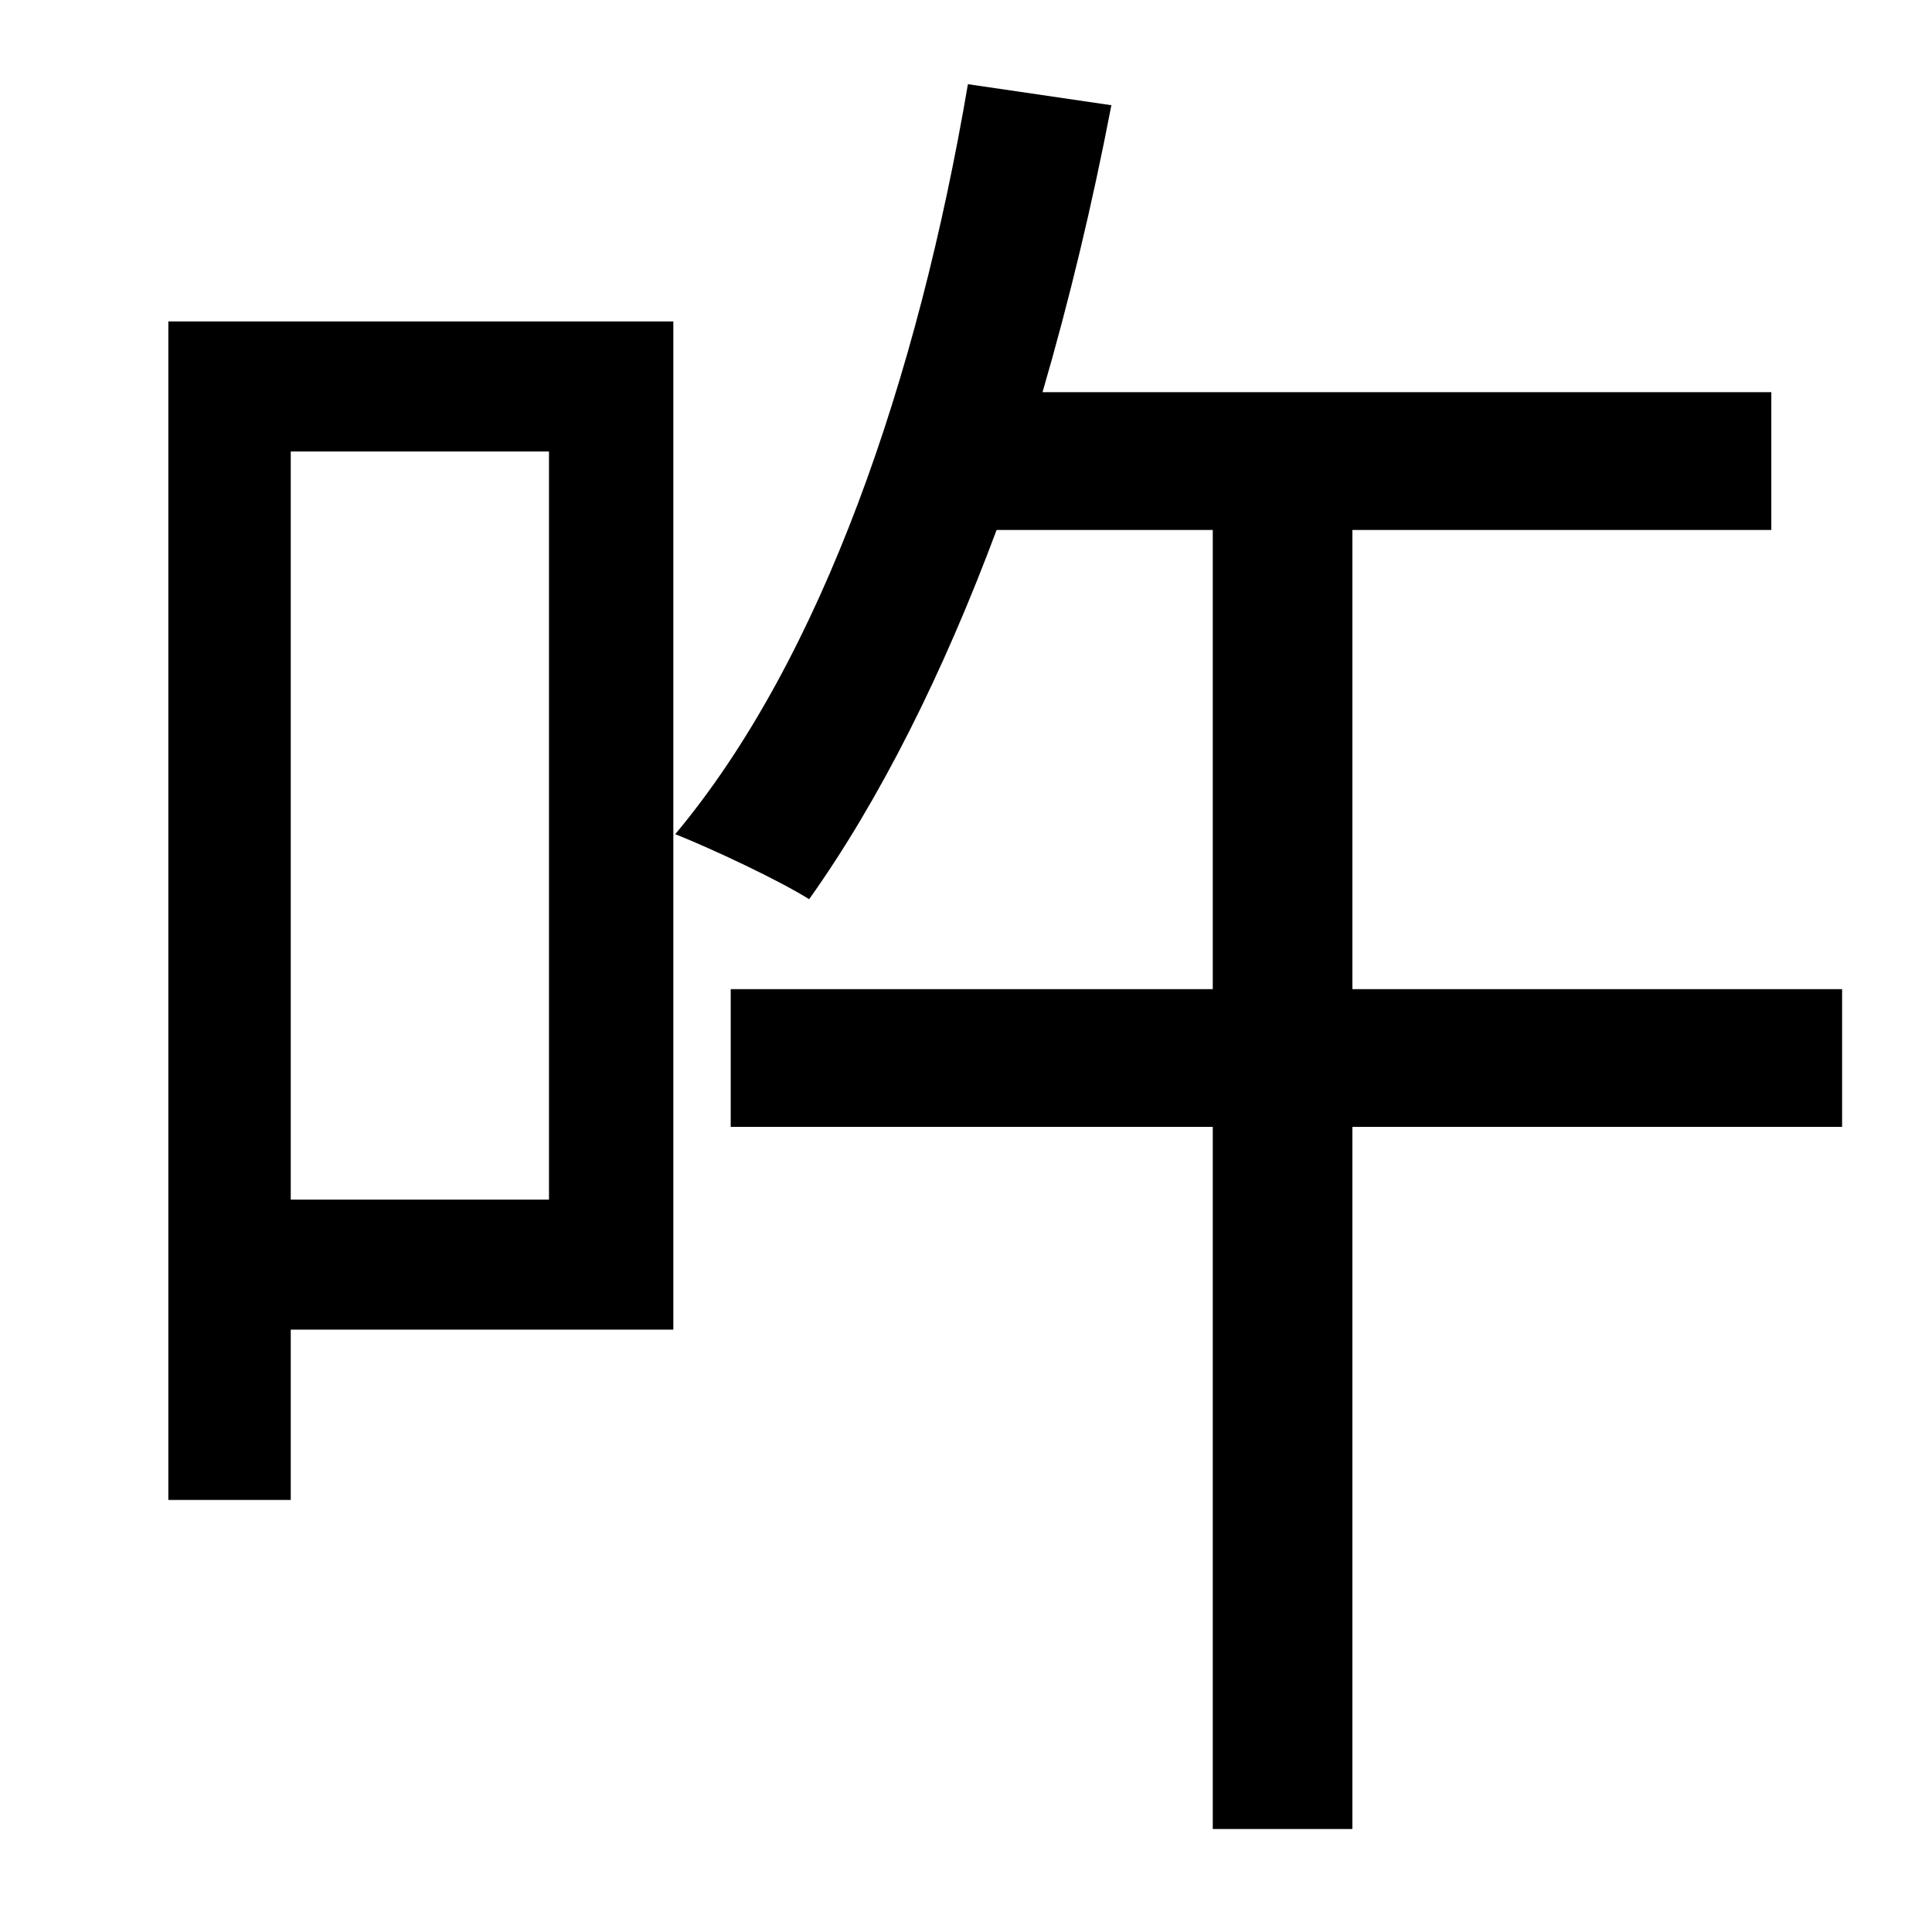 <?xml version="1.0" standalone="no"?>
<!DOCTYPE svg PUBLIC "-//W3C//DTD SVG 1.1//EN" "http://www.w3.org/Graphics/SVG/1.1/DTD/svg11.dtd" >
<svg xmlns="http://www.w3.org/2000/svg" xmlns:xlink="http://www.w3.org/1999/xlink" version="1.1" viewBox="-10 0 1010 1000">
   <path fill="currentColor"
d="M277 236h-135v391h135v-391zM342 168v527h-200v89h-64v-616h264zM953 517v72h-256v367h-73v-367h-252v-72h252v-240h-113c-28 75 -61 141 -98 193c-16 -10 -50 -26 -70 -34c77 -92 127 -239 153 -392l75 11c-10 52 -22 102 -36 150h381v72h-219v240h256z" />
</svg>
